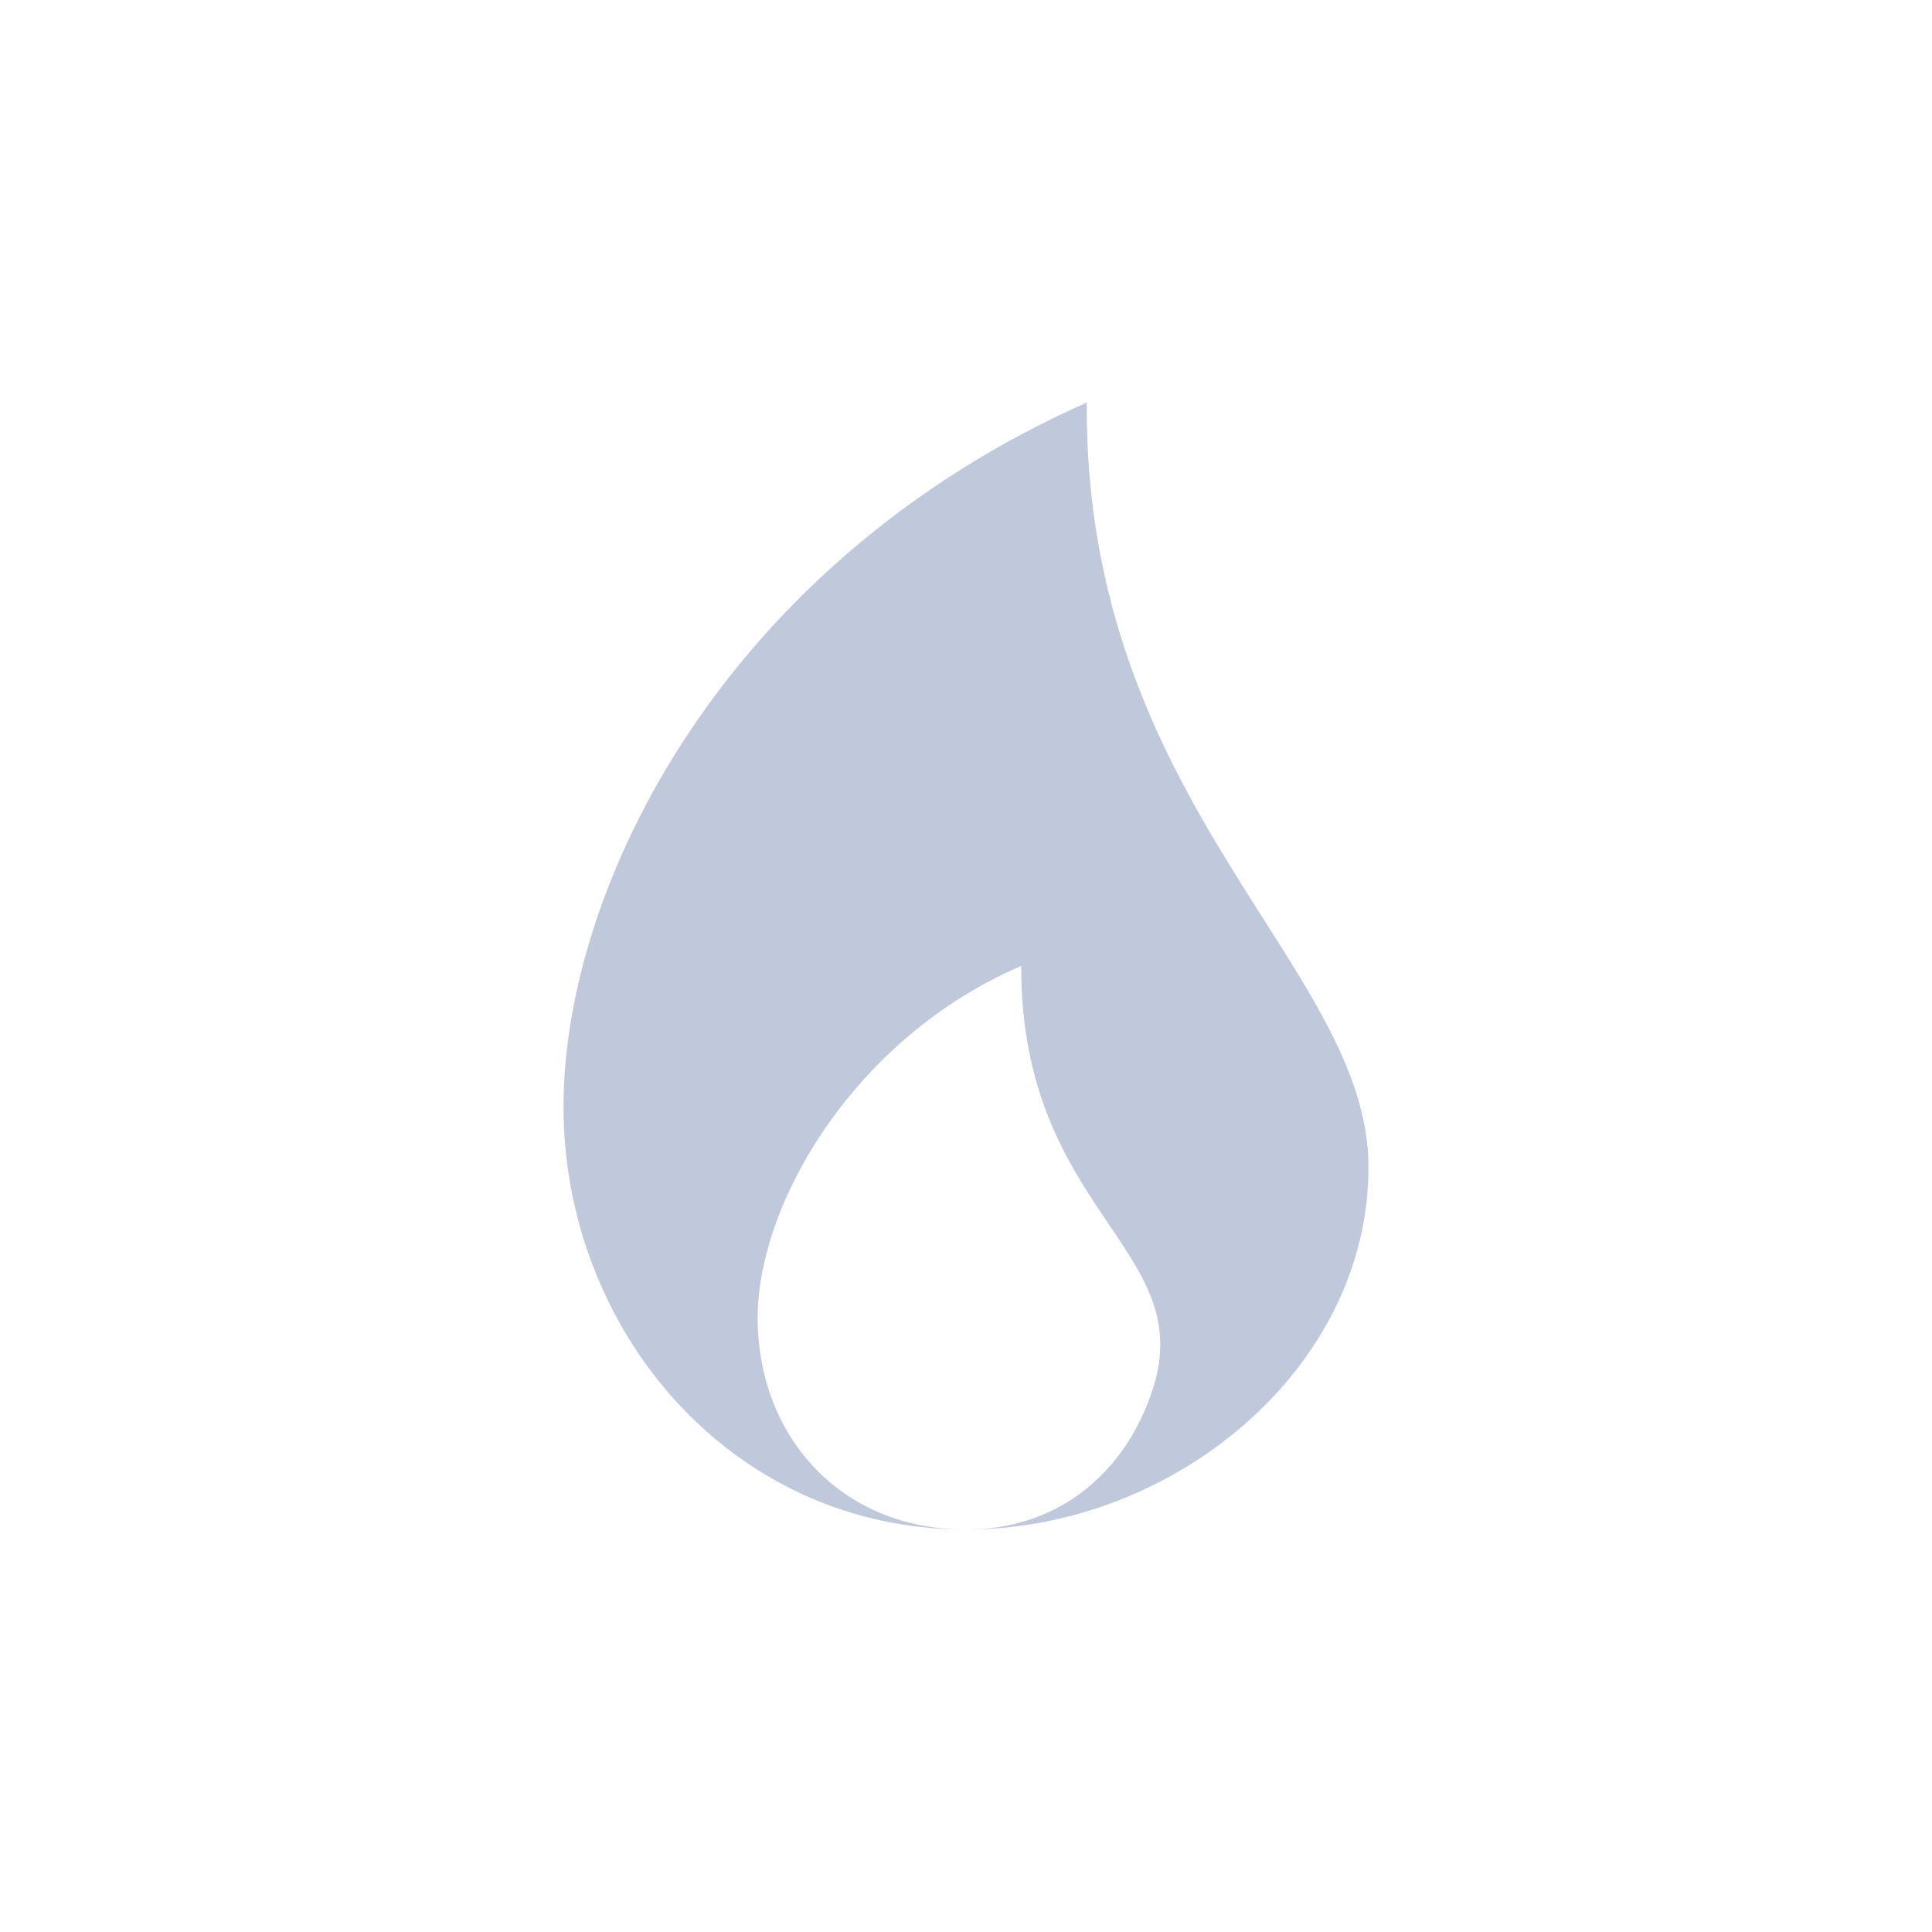 <svg xmlns="http://www.w3.org/2000/svg" width="24" height="24" version="1.1">
 <defs>
  <style id="current-color-scheme" type="text/css">
   .ColorScheme-Text { color:#bfc9db; } .ColorScheme-Highlight { color:#4285f4; } .ColorScheme-NeutralText { color:#ff9800; } .ColorScheme-PositiveText { color:#4caf50; } .ColorScheme-NegativeText { color:#f44336; }
  </style>
 </defs>
 <g transform="translate(4,4)">
  <path style="fill:currentColor" class="ColorScheme-Text" d="M 9.5,1 C 5,3 3,7 3,9.75 3,12.5 5.057,15 8,15 6.412,15 5.412,13.807 5.412,12.375 5.412,10.925 6.64,8.875 8.685,8 8.685,11.063 10.882,11.505 10.322,13.25 10.005,14.239 9.201,15 8,15 10.581,15 13,13 13,10.5 13,8 9.469,6 9.5,1 Z"/>
 </g>
</svg>
